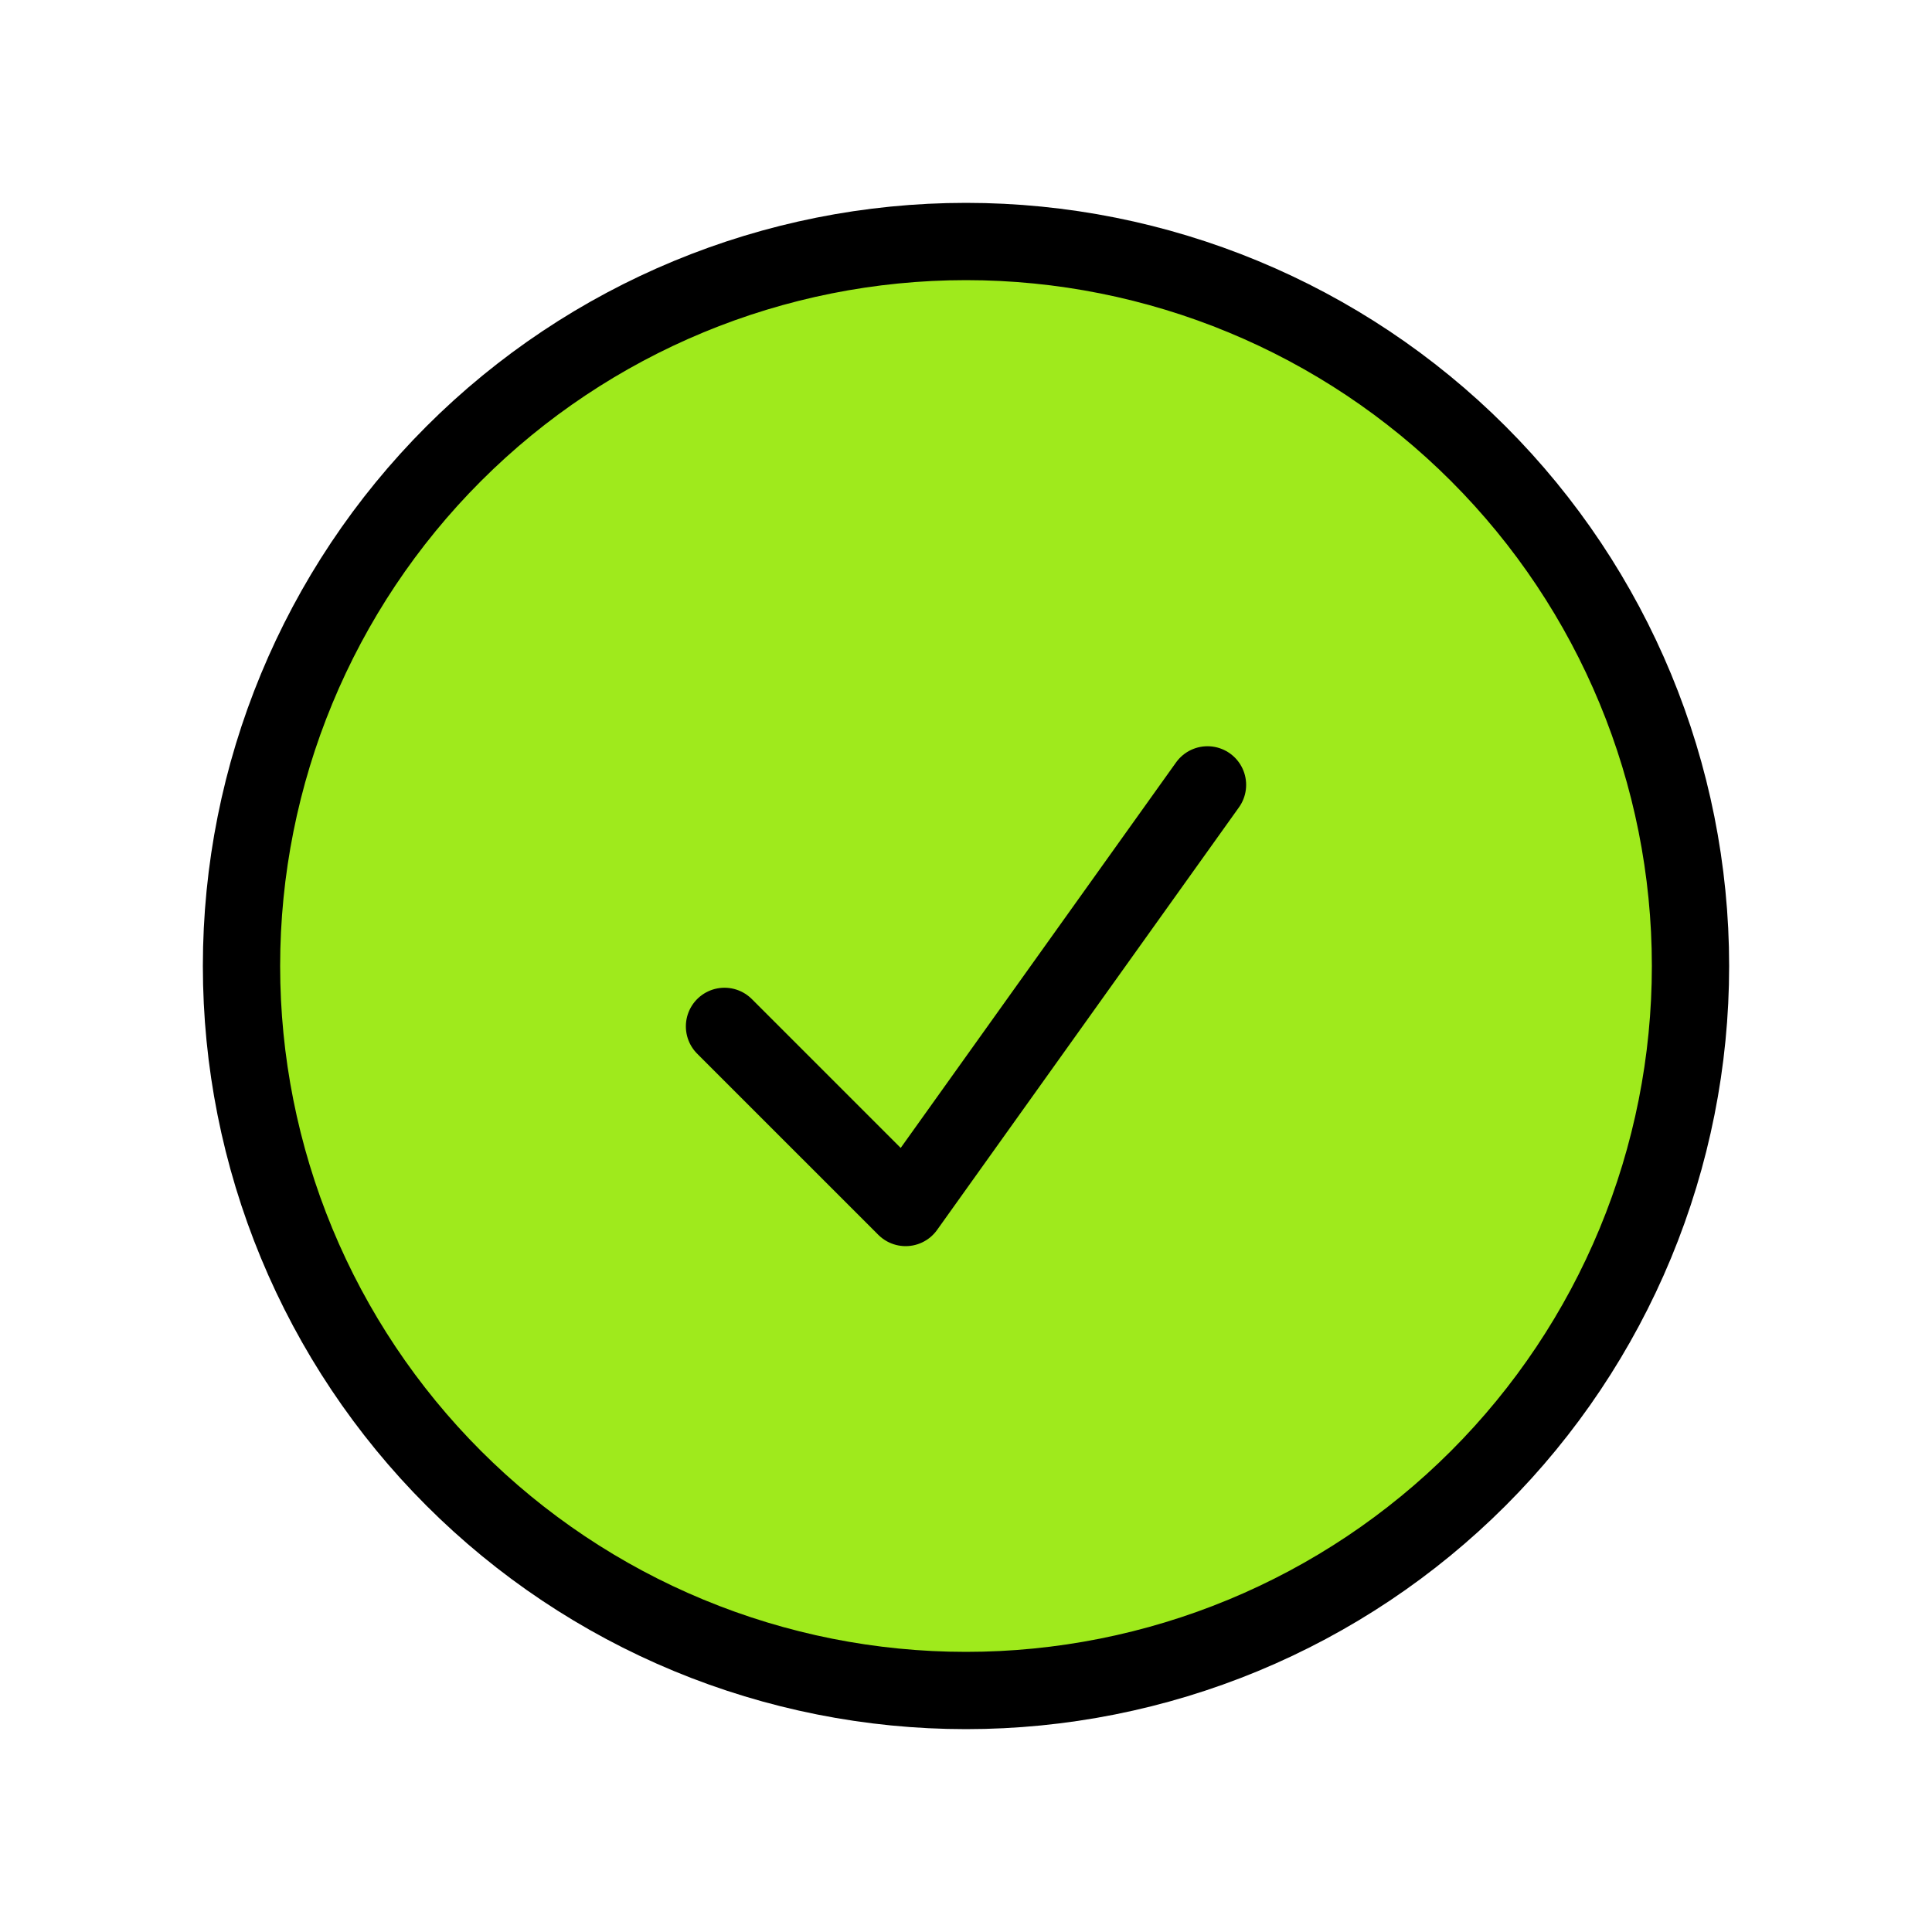 <svg width="250" height="250" viewBox="0 0 250 250" fill="none" xmlns="http://www.w3.org/2000/svg">
<circle cx="124.75" cy="124.75" r="93.75" fill="#9FEA1C"/>
<path d="M93.75 132.813L117.188 156.25L156.25 101.563M218.75 125C218.75 137.311 216.325 149.502 211.614 160.877C206.902 172.251 199.997 182.586 191.291 191.291C182.586 199.997 172.251 206.902 160.877 211.614C149.502 216.325 137.311 218.75 125 218.75C112.689 218.75 100.498 216.325 89.123 211.614C77.749 206.902 67.414 199.997 58.709 191.291C50.003 182.586 43.098 172.251 38.386 160.877C33.675 149.502 31.25 137.311 31.25 125C31.25 100.136 41.127 76.29 58.709 58.709C76.29 41.127 100.136 31.25 125 31.25C149.864 31.25 173.71 41.127 191.291 58.709C208.873 76.29 218.75 100.136 218.75 125Z" stroke="black" stroke-width="10" stroke-linecap="round" stroke-linejoin="round"/>
</svg>

